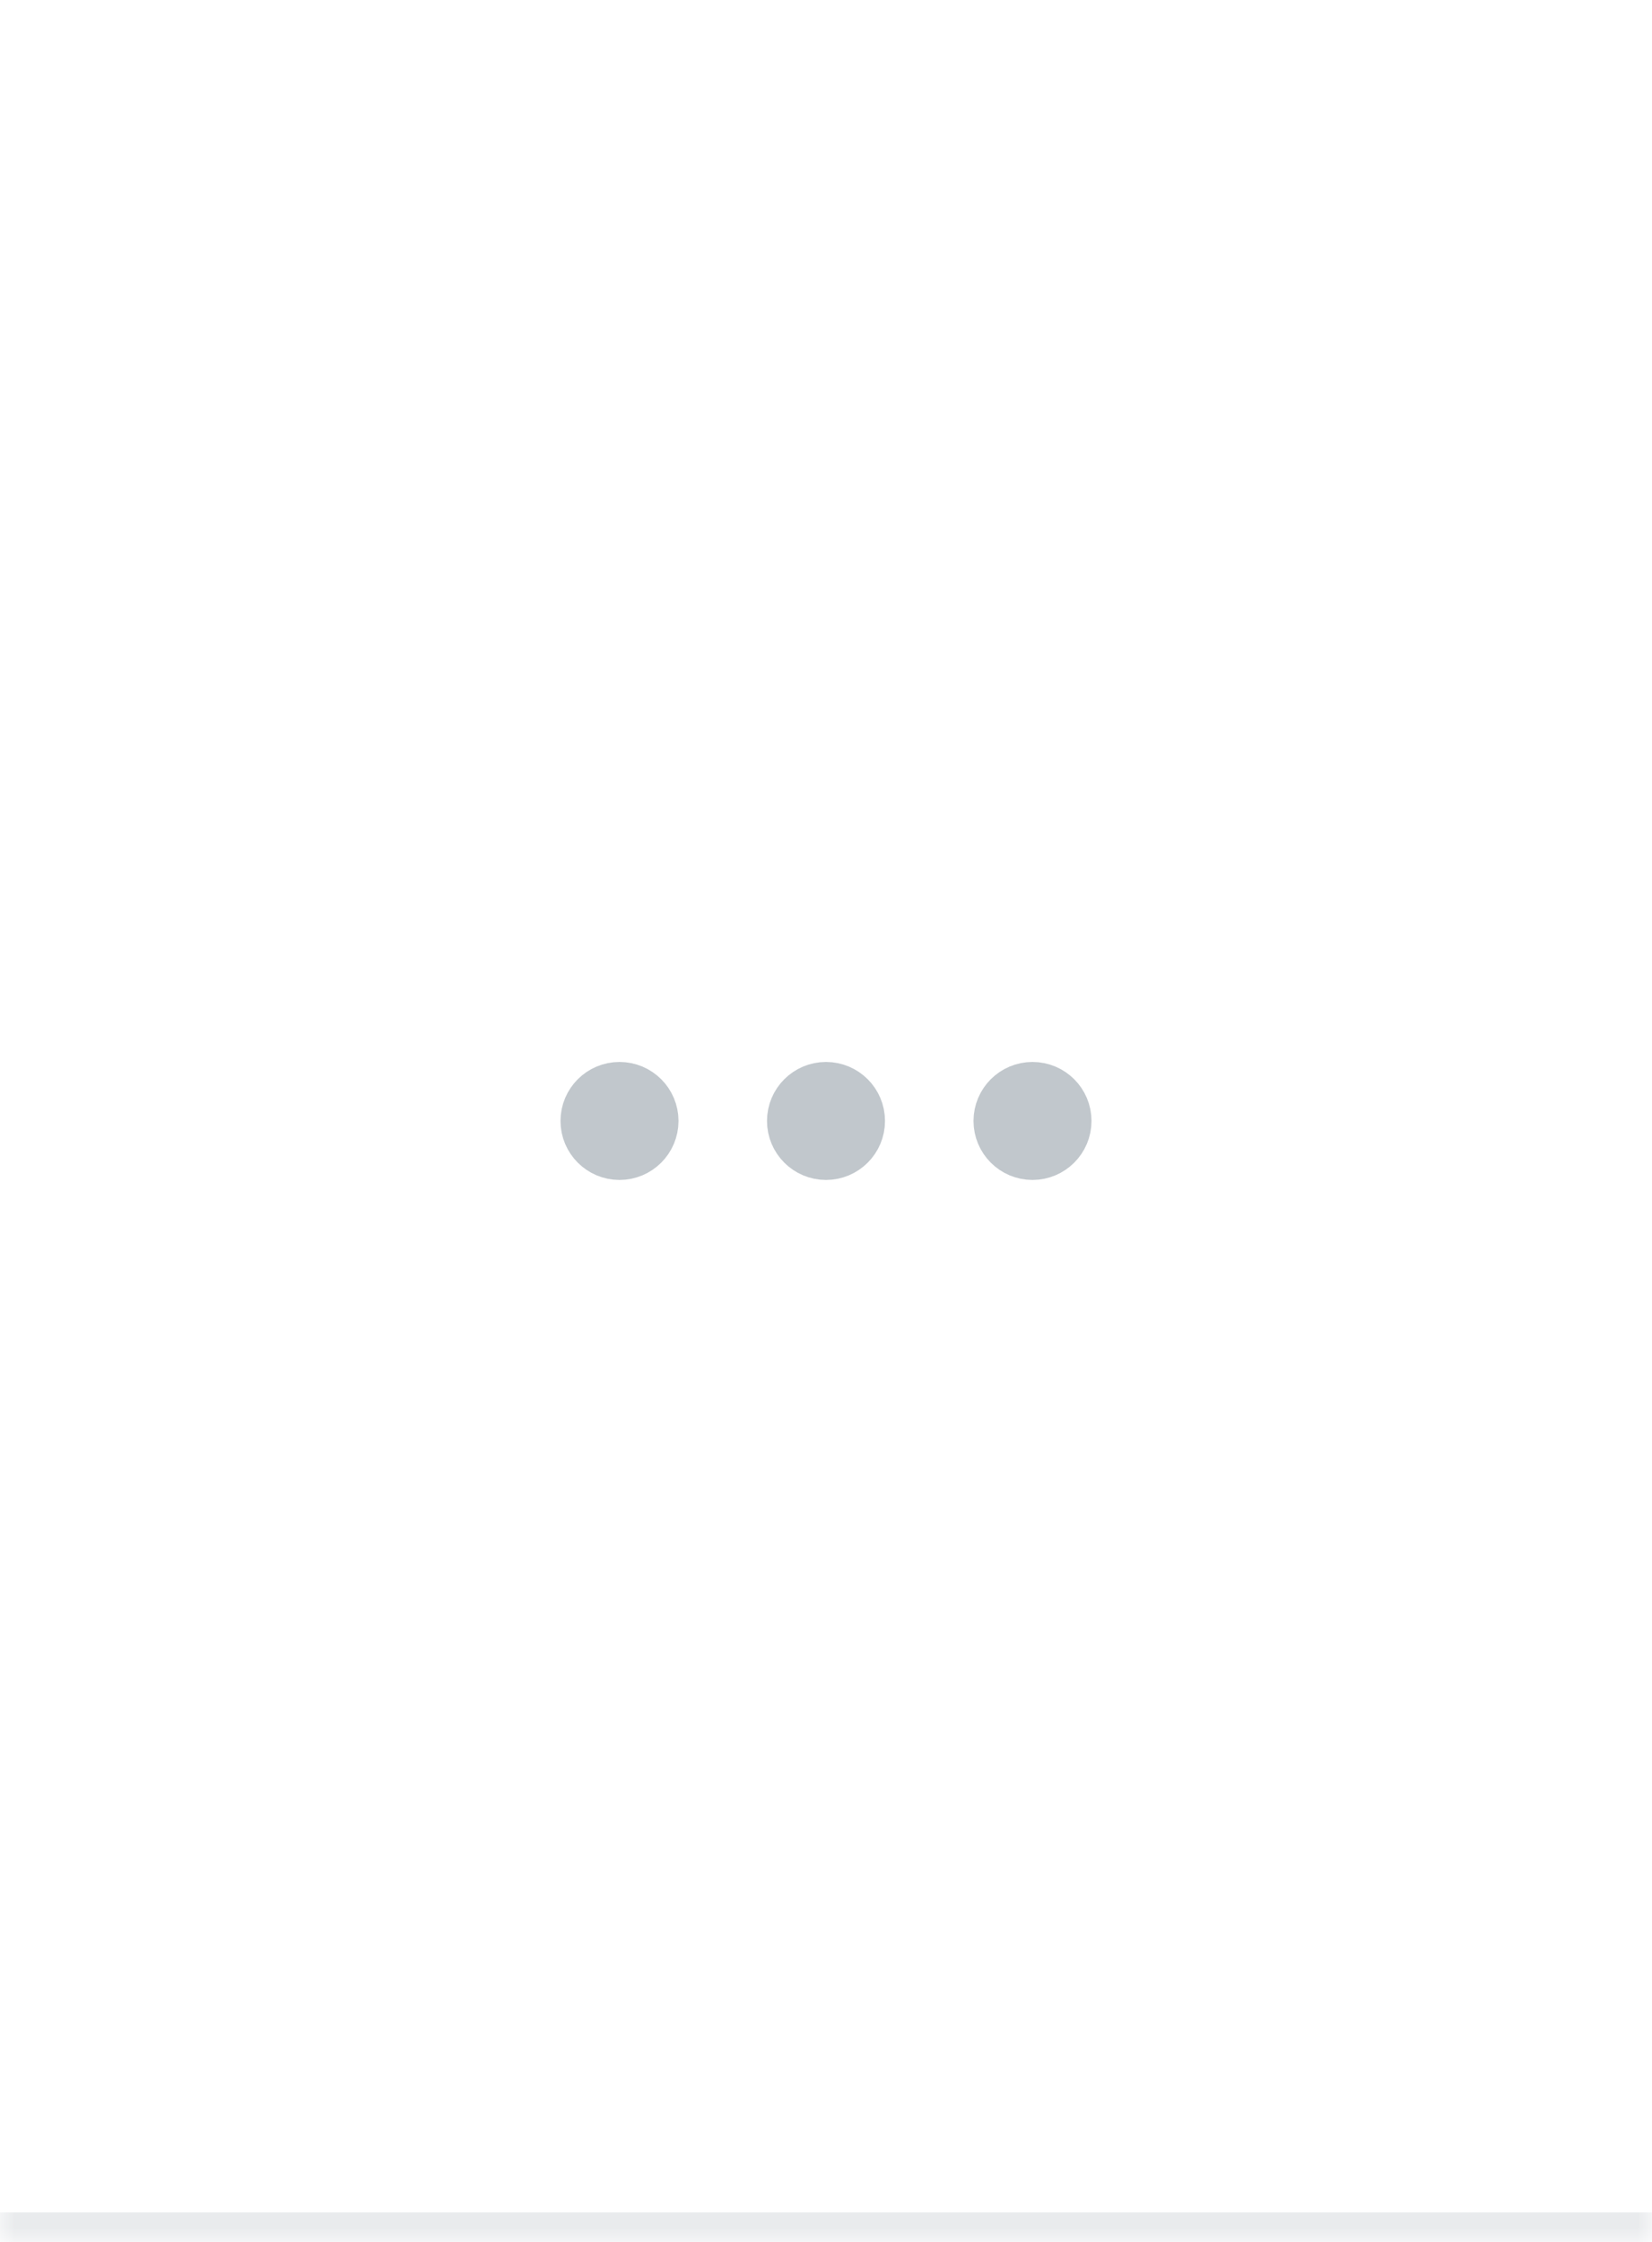 <svg width="56" height="76" viewBox="0 0 56 76" fill="none" xmlns="http://www.w3.org/2000/svg">
<mask id="path-1-inside-1_885_7563" fill="white">
<path d="M0 0H56V76H0V0Z"/>
</mask>
<path d="M0 0H56V76H0V0Z" fill="white"/>
<path d="M28 39C28.552 39 29 38.552 29 38C29 37.448 28.552 37 28 37C27.448 37 27 37.448 27 38C27 38.552 27.448 39 28 39Z" stroke="#C1C7CC" stroke-width="2" stroke-linecap="round" stroke-linejoin="round"/>
<path d="M35 39C35.552 39 36 38.552 36 38C36 37.448 35.552 37 35 37C34.448 37 34 37.448 34 38C34 38.552 34.448 39 35 39Z" stroke="#C1C7CC" stroke-width="2" stroke-linecap="round" stroke-linejoin="round"/>
<path d="M21 39C21.552 39 22 38.552 22 38C22 37.448 21.552 37 21 37C20.448 37 20 37.448 20 38C20 38.552 20.448 39 21 39Z" stroke="#C1C7CC" stroke-width="2" stroke-linecap="round" stroke-linejoin="round"/>
<path d="M56 75H0V77H56V75Z" fill="#E9EBED" mask="url(#path-1-inside-1_885_7563)"/>
</svg>
